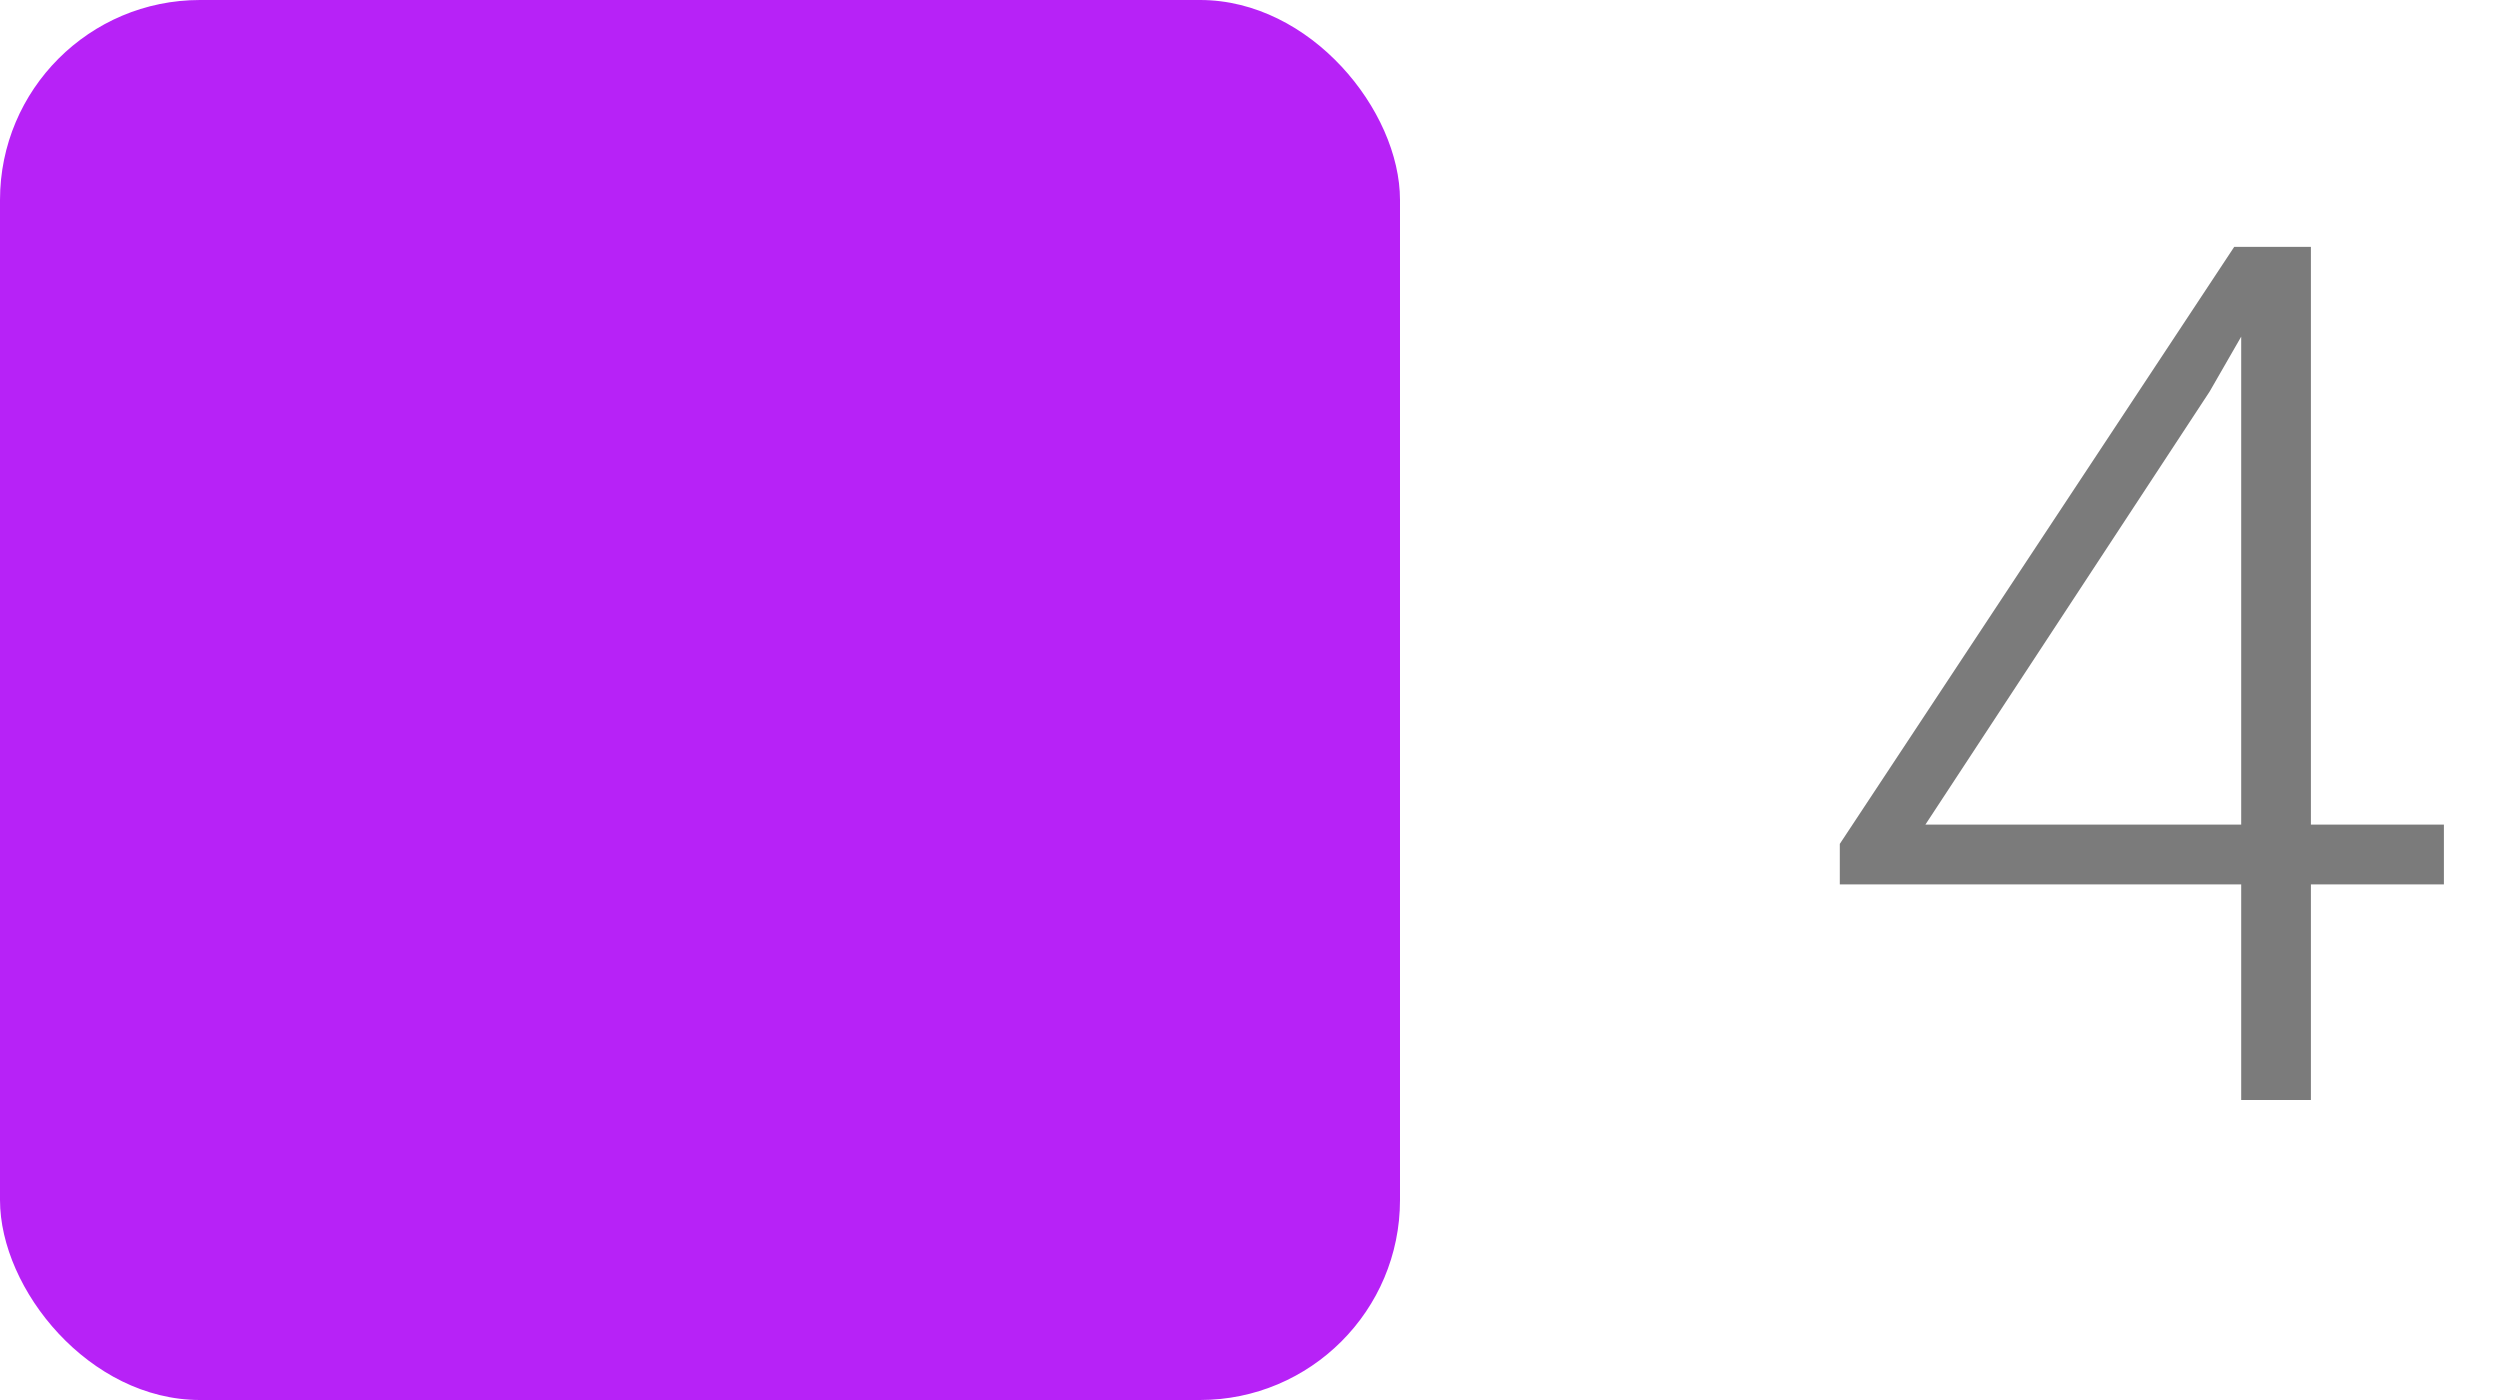 <svg width="25" height="14" viewBox="0 0 25 14" fill="none" xmlns="http://www.w3.org/2000/svg">
<rect width="14" height="14" rx="2" fill="#B722F7"/>
<path d="M24.439 8.246V8.844H18.398V8.439L22.342 2.469H22.928L22.096 3.916L19.254 8.246H24.439ZM23.109 2.469V11H22.412V2.469H23.109Z" fill="#7B7B7B"/>
</svg>
